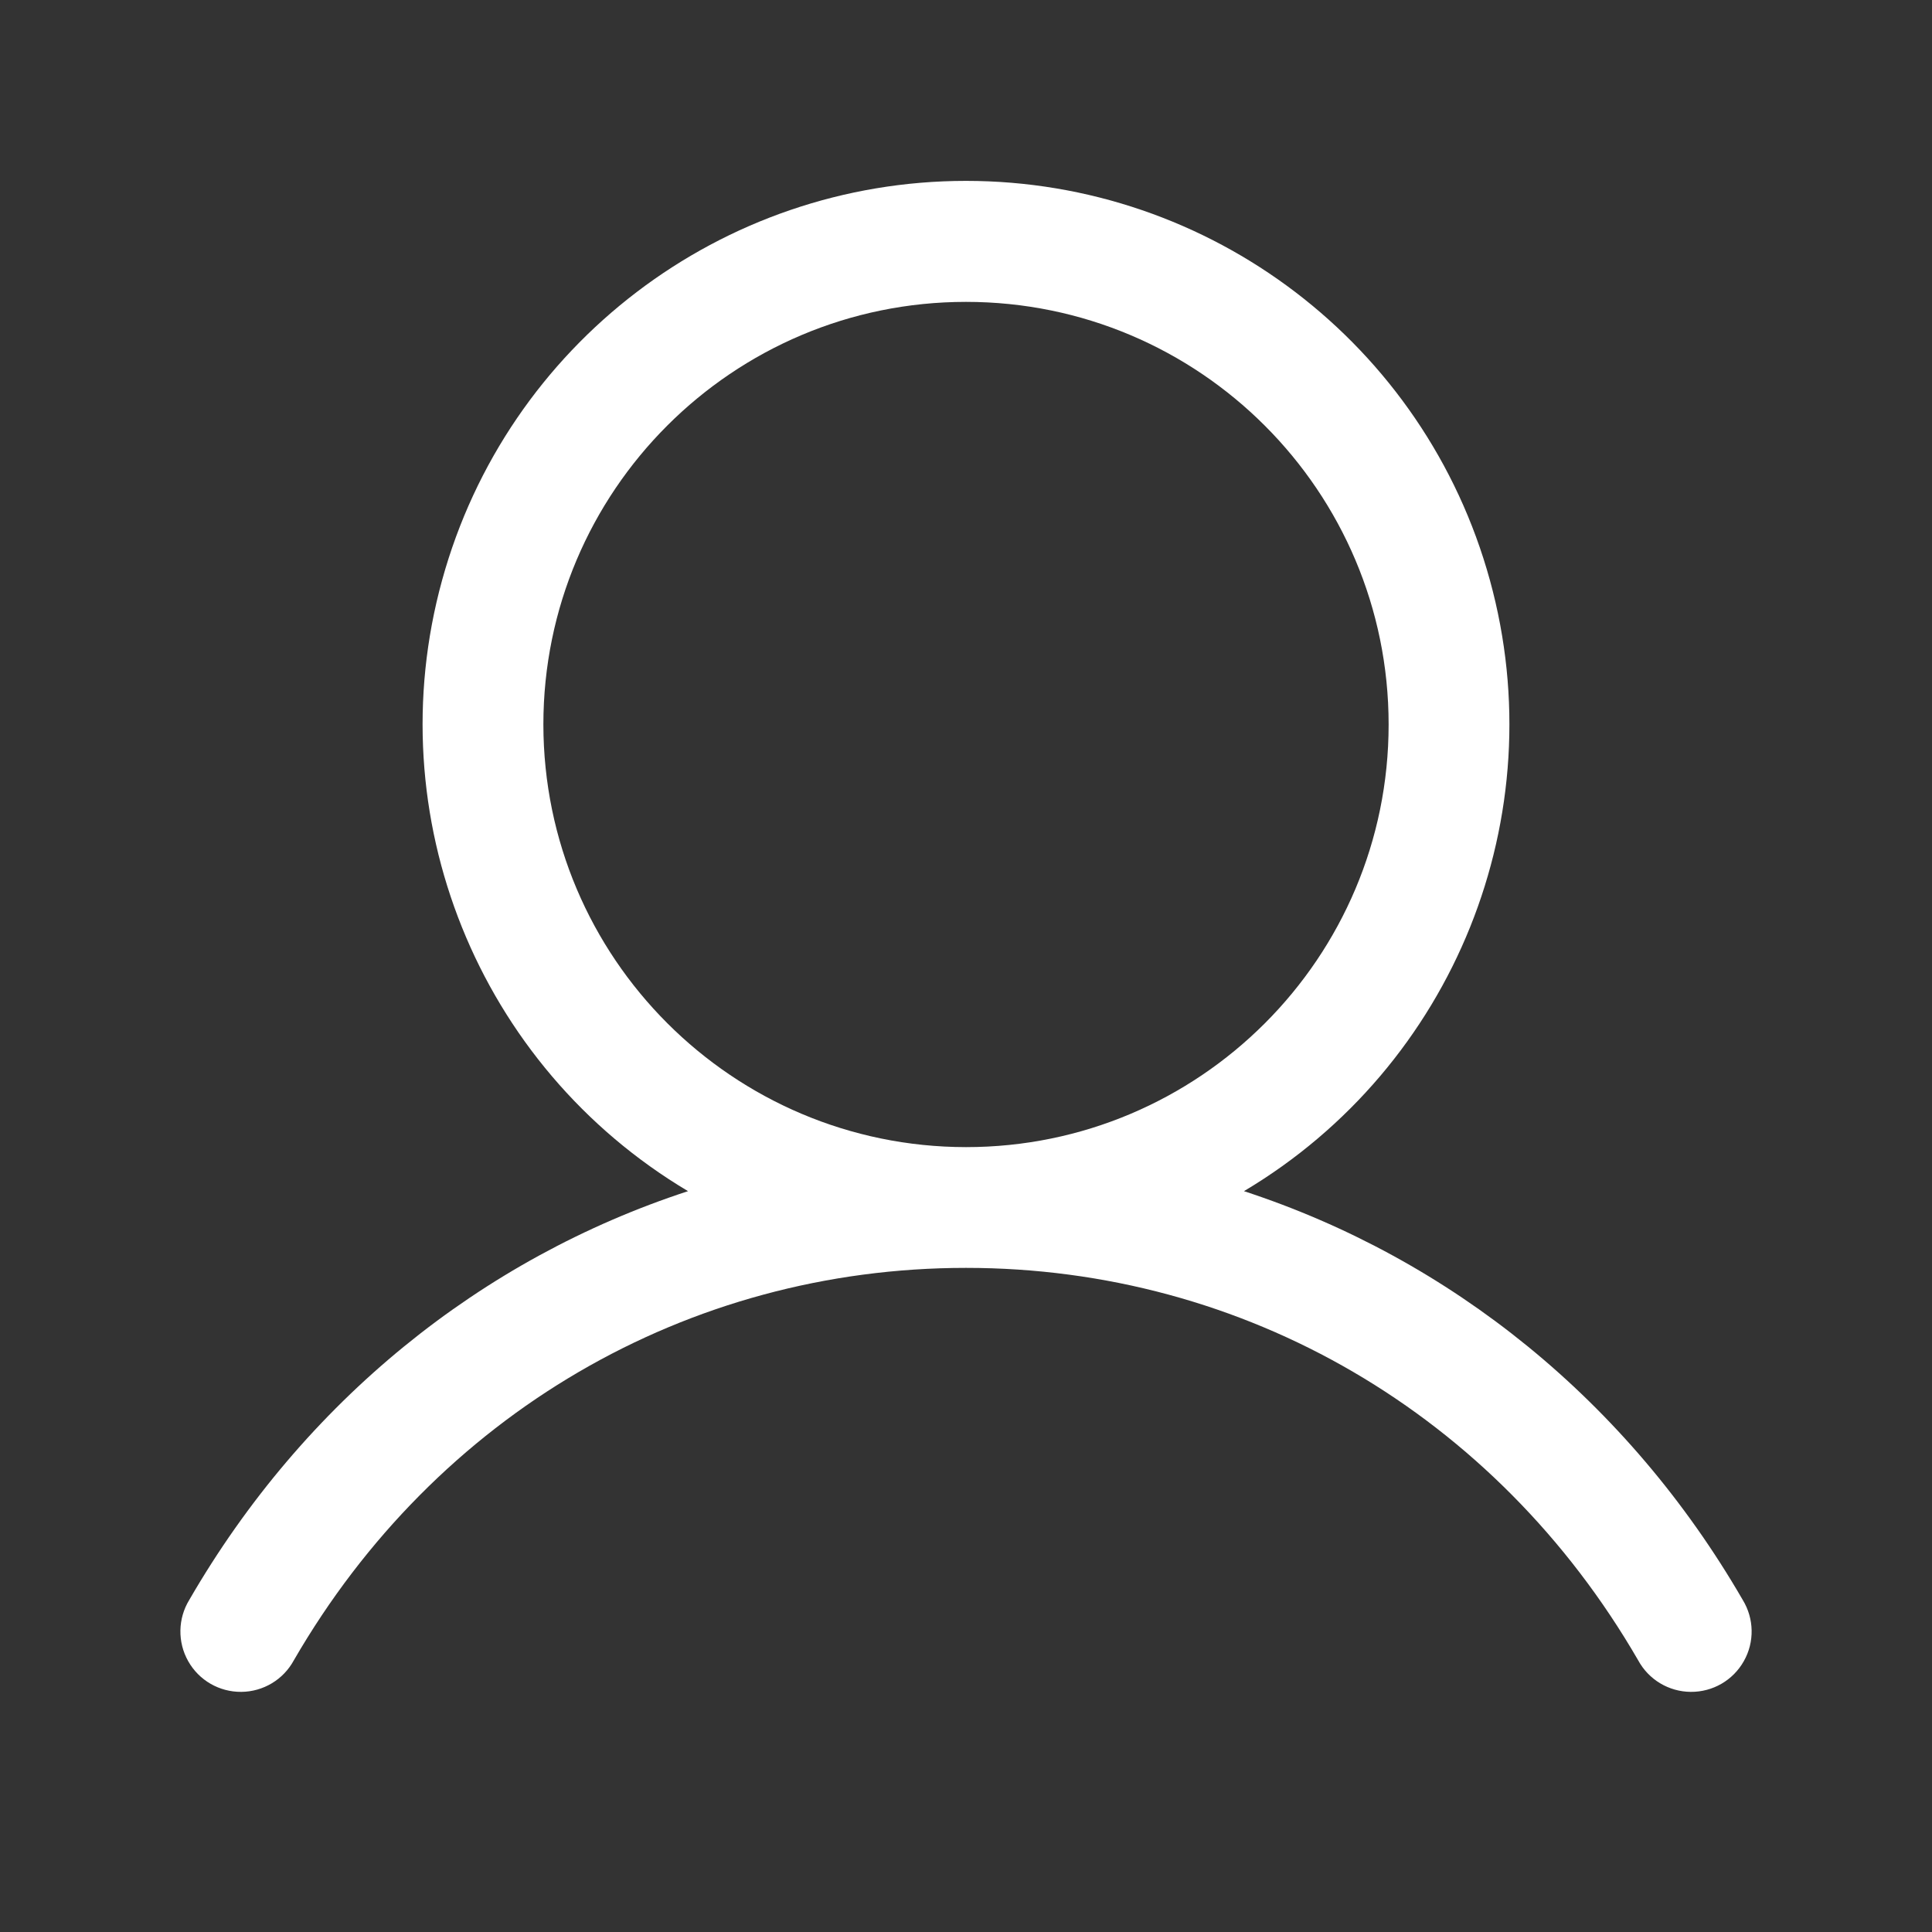 <svg width="24" height="24" viewBox="0 0 24 24" fill="none" xmlns="http://www.w3.org/2000/svg">
<rect x="0" y="0" width="24" height="24" fill="#333333" stroke="none"/>
<g clip-path="url(#clip0_476_42748)">
<path fill-rule="evenodd" clip-rule="evenodd" d="M21.649 19.875C20.221 17.407 18.021 15.637 15.453 14.797C18.064 13.243 19.314 10.136 18.508 7.207C17.702 4.277 15.038 2.247 12 2.247C8.962 2.247 6.298 4.277 5.492 7.207C4.686 10.136 5.936 13.243 8.547 14.797C5.979 15.636 3.779 17.406 2.351 19.875C2.209 20.107 2.204 20.399 2.338 20.636C2.472 20.874 2.724 21.019 2.997 21.017C3.27 21.015 3.52 20.865 3.65 20.625C5.416 17.573 8.538 15.75 12 15.75C15.462 15.75 18.584 17.573 20.35 20.625C20.48 20.865 20.73 21.015 21.003 21.017C21.276 21.019 21.528 20.874 21.662 20.636C21.797 20.399 21.791 20.107 21.649 19.875ZM6.75 9C6.75 6.101 9.101 3.75 12 3.75C14.899 3.75 17.25 6.101 17.25 9C17.25 11.899 14.899 14.25 12 14.25C9.102 14.247 6.753 11.898 6.75 9Z" fill="white"/>
</g>
<defs>
<clipPath id="clip0_476_42748">
<rect width="24" height="24" fill="white"/>
</clipPath>
</defs>
</svg>
